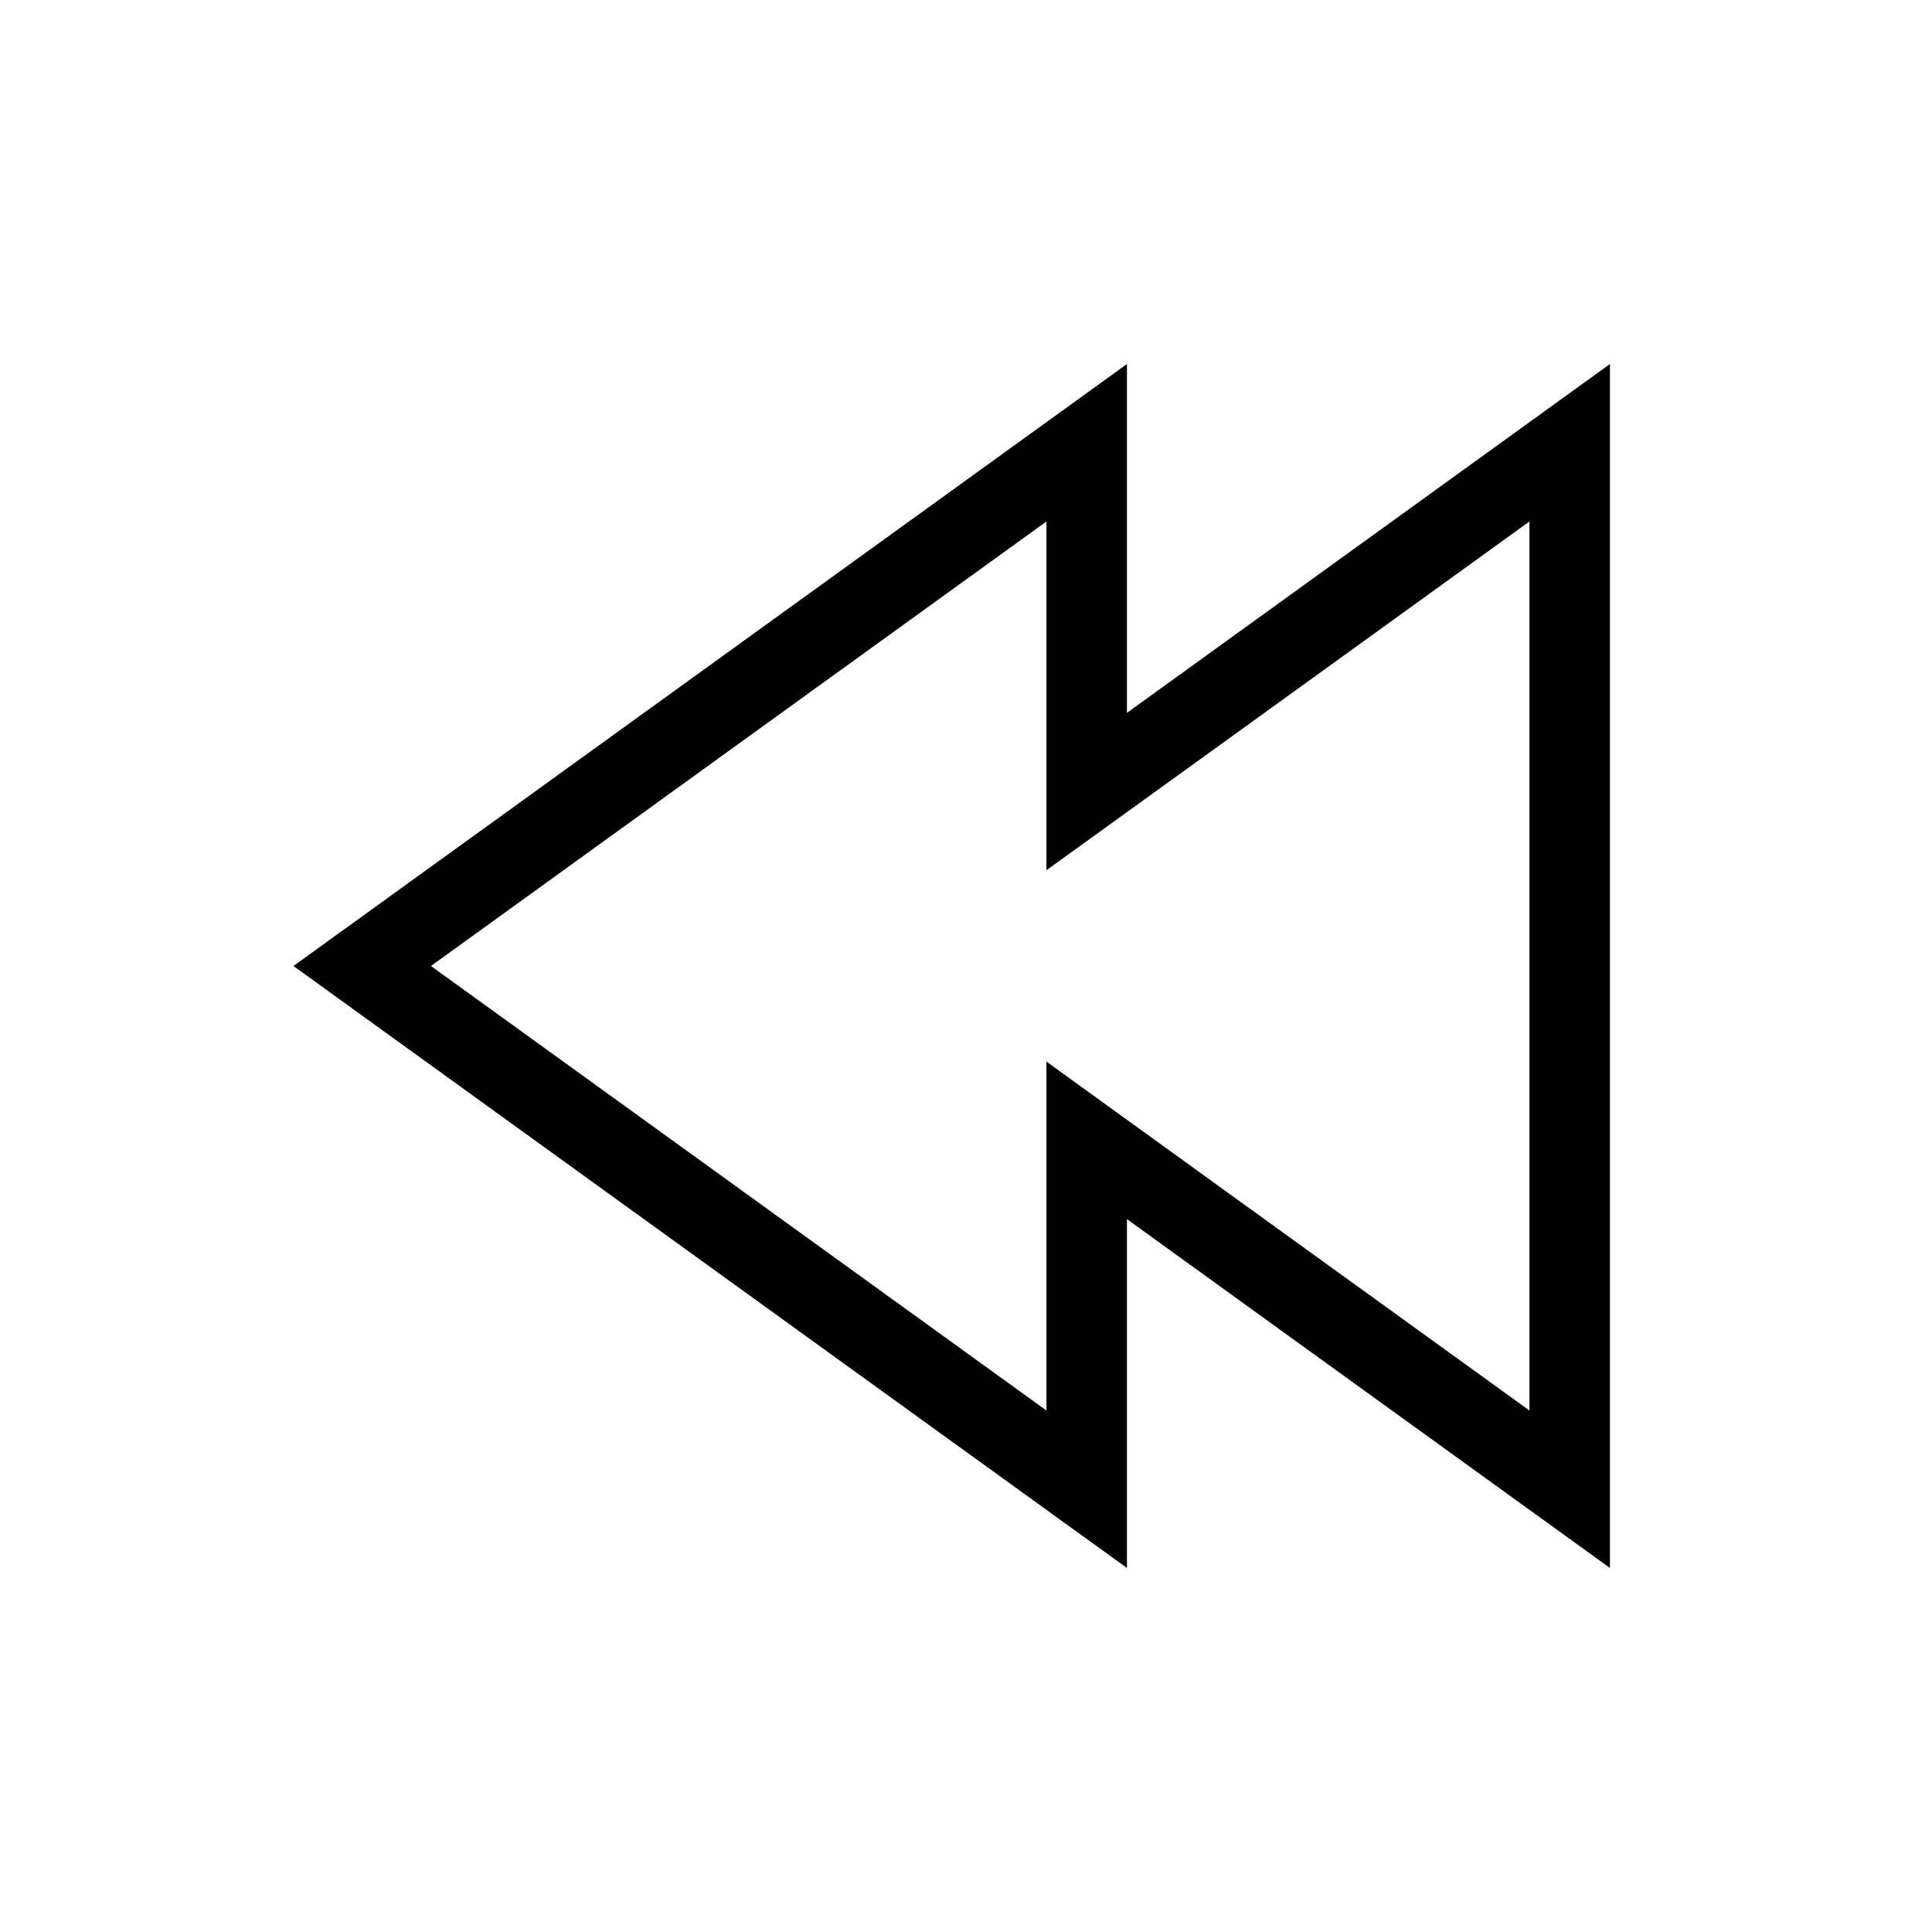 <svg xmlns="http://www.w3.org/2000/svg" width="36" height="36" viewBox="0 0 36 36">
  <polygon fill="none" stroke="#000" stroke-width="1.5" points="13.499 22.875 20.249 27.75 20.249 21.249 22.499 22.875 29.249 27.75 29.249 18 29.249 8.25 22.499 13.125 20.249 14.749 20.249 8.25 13.499 13.125 6.749 18"/>
</svg>
